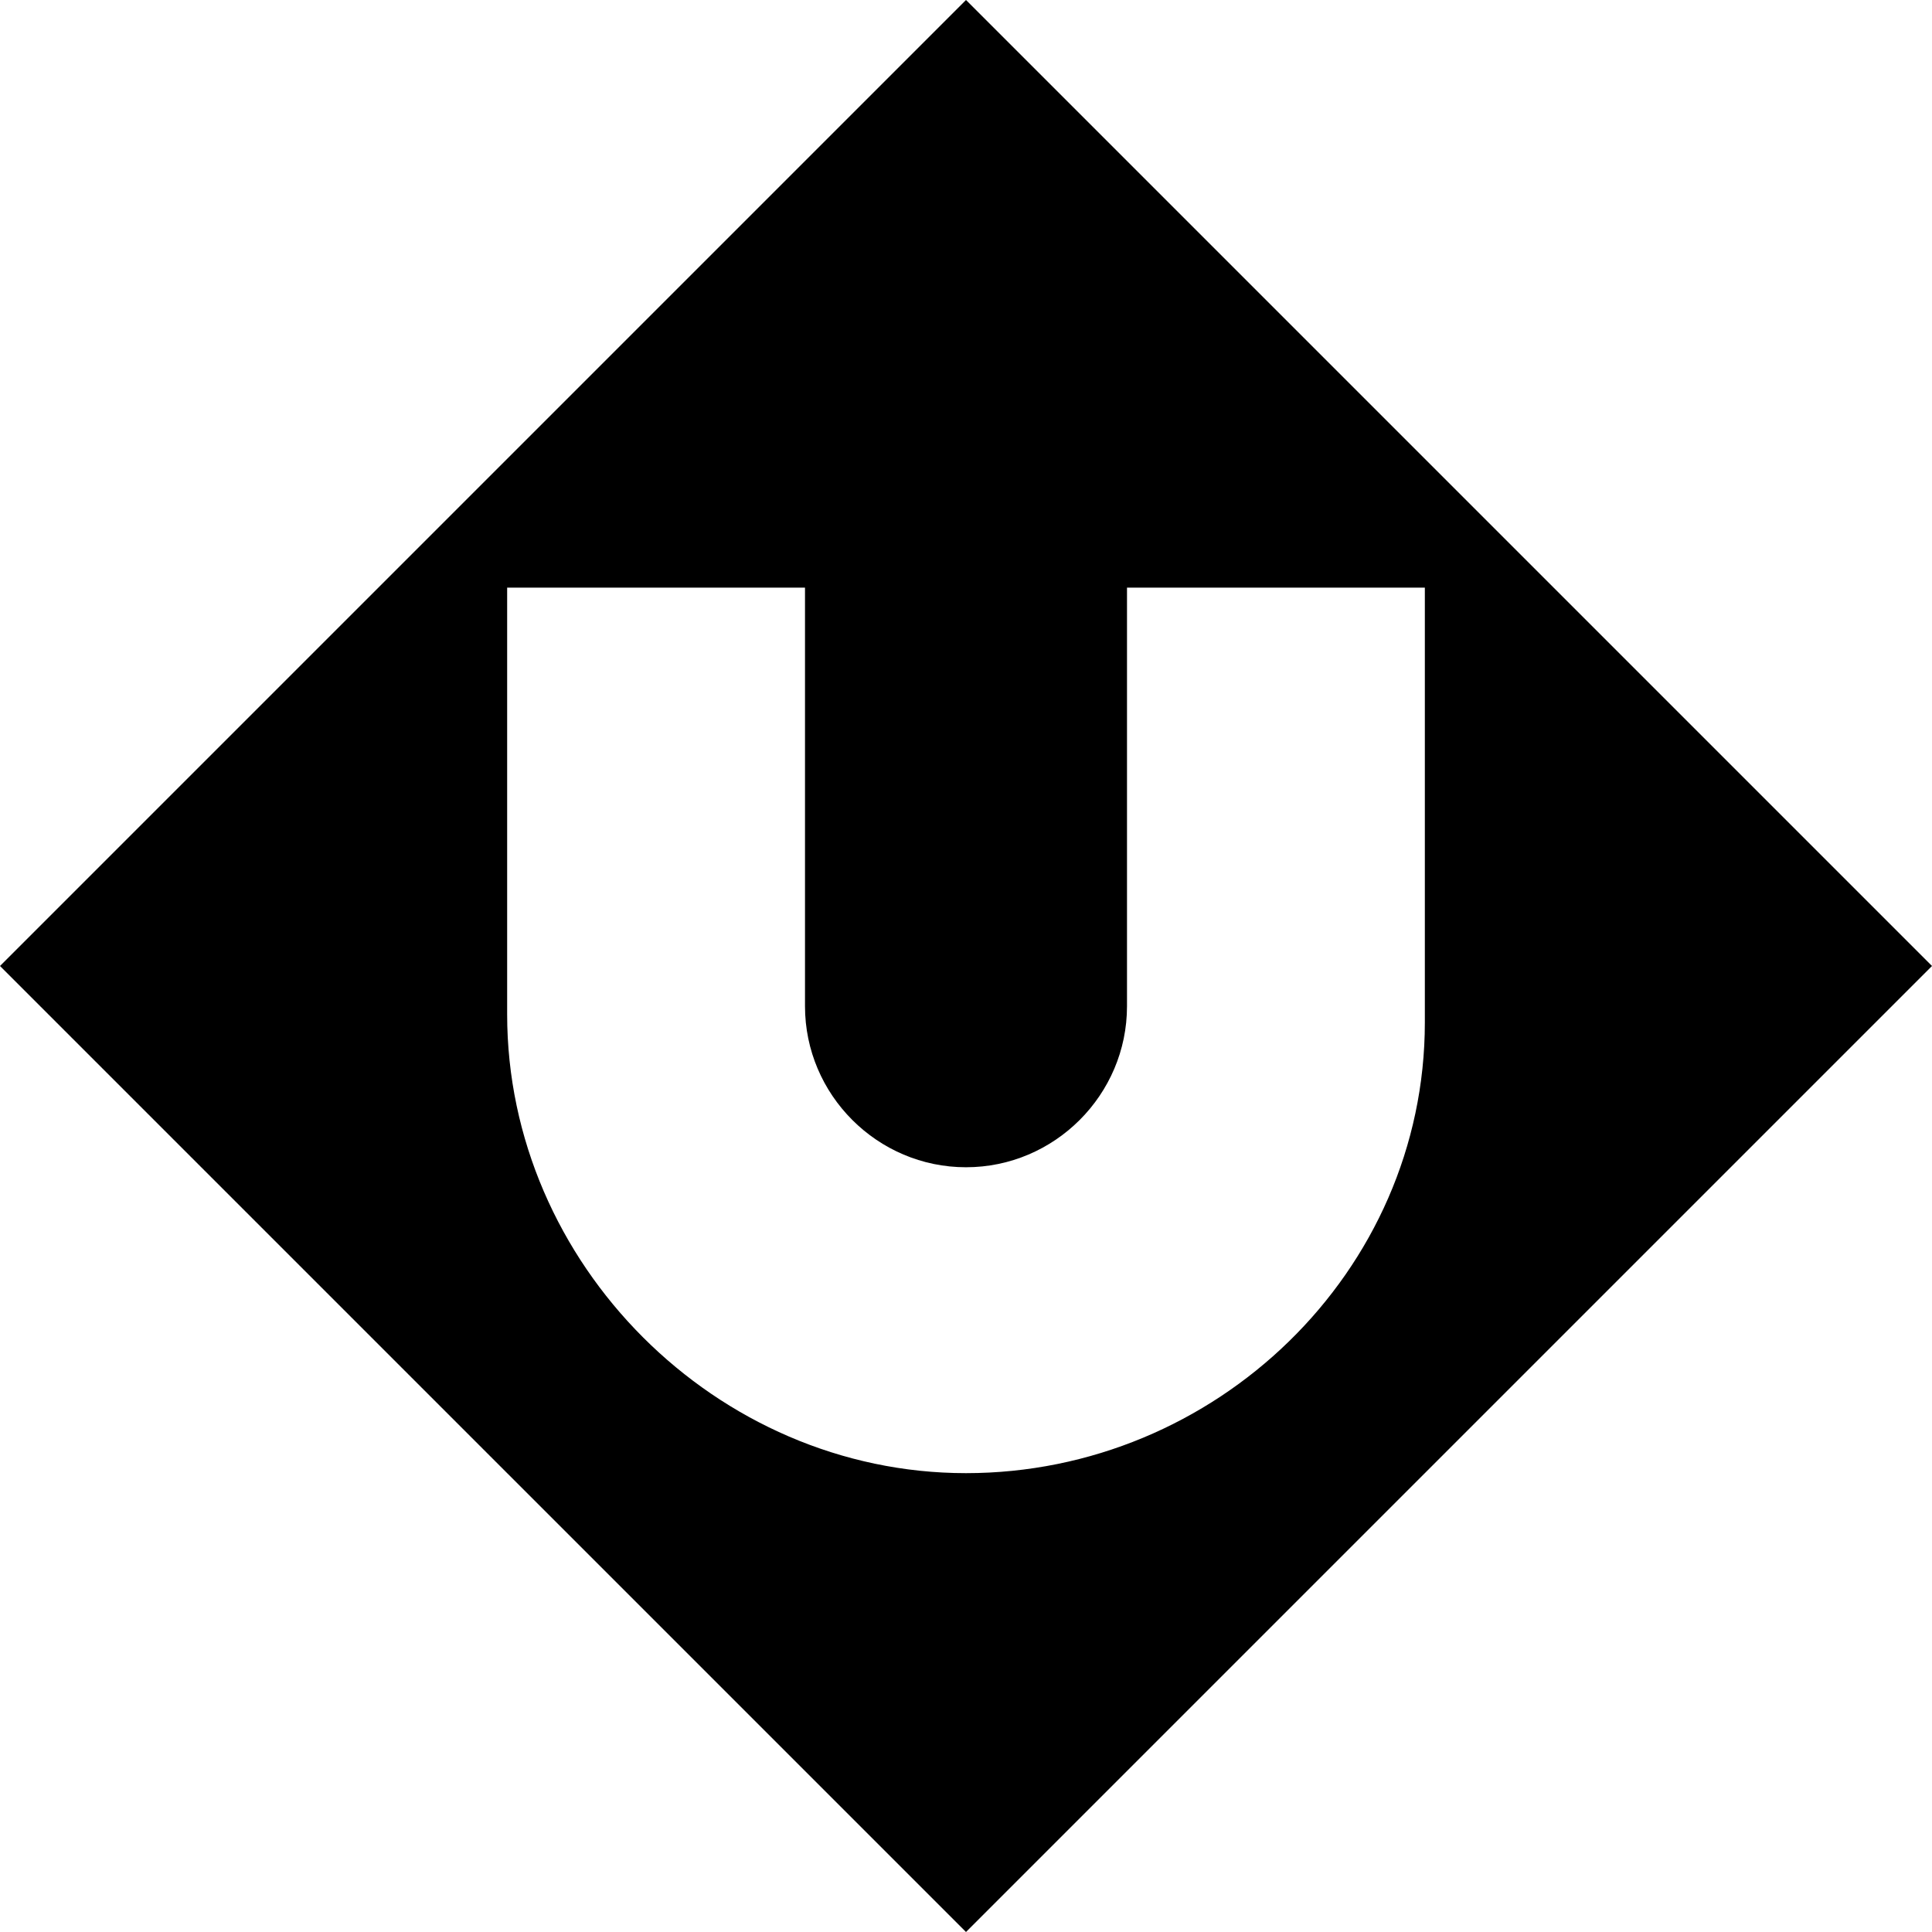 <?xml version="1.0" encoding="utf-8"?>
<!-- Generator: Adobe Illustrator 19.2.1, SVG Export Plug-In . SVG Version: 6.00 Build 0)  -->
<svg version="1.1" id="un" xmlns="http://www.w3.org/2000/svg" xmlns:xlink="http://www.w3.org/1999/xlink" x="0px" y="0px"
	 viewBox="0 0 24 24" style="enable-background:new 0 0 24 24;" xml:space="preserve">
<path d="M12,0L0,12l12,12l12-12L12,0z M12,18.3L12,18.3c-3.1,0-5.7-2.6-5.7-5.7V7.3H10c0,0,0,0,0,0v5.2c0,1.1,0.9,2,2,2h0
	c1.1,0,2-0.9,2-2V7.3c0,0,0,0,0,0h3.7v5.4C17.7,15.8,15.1,18.3,12,18.3z"/>
</svg>
